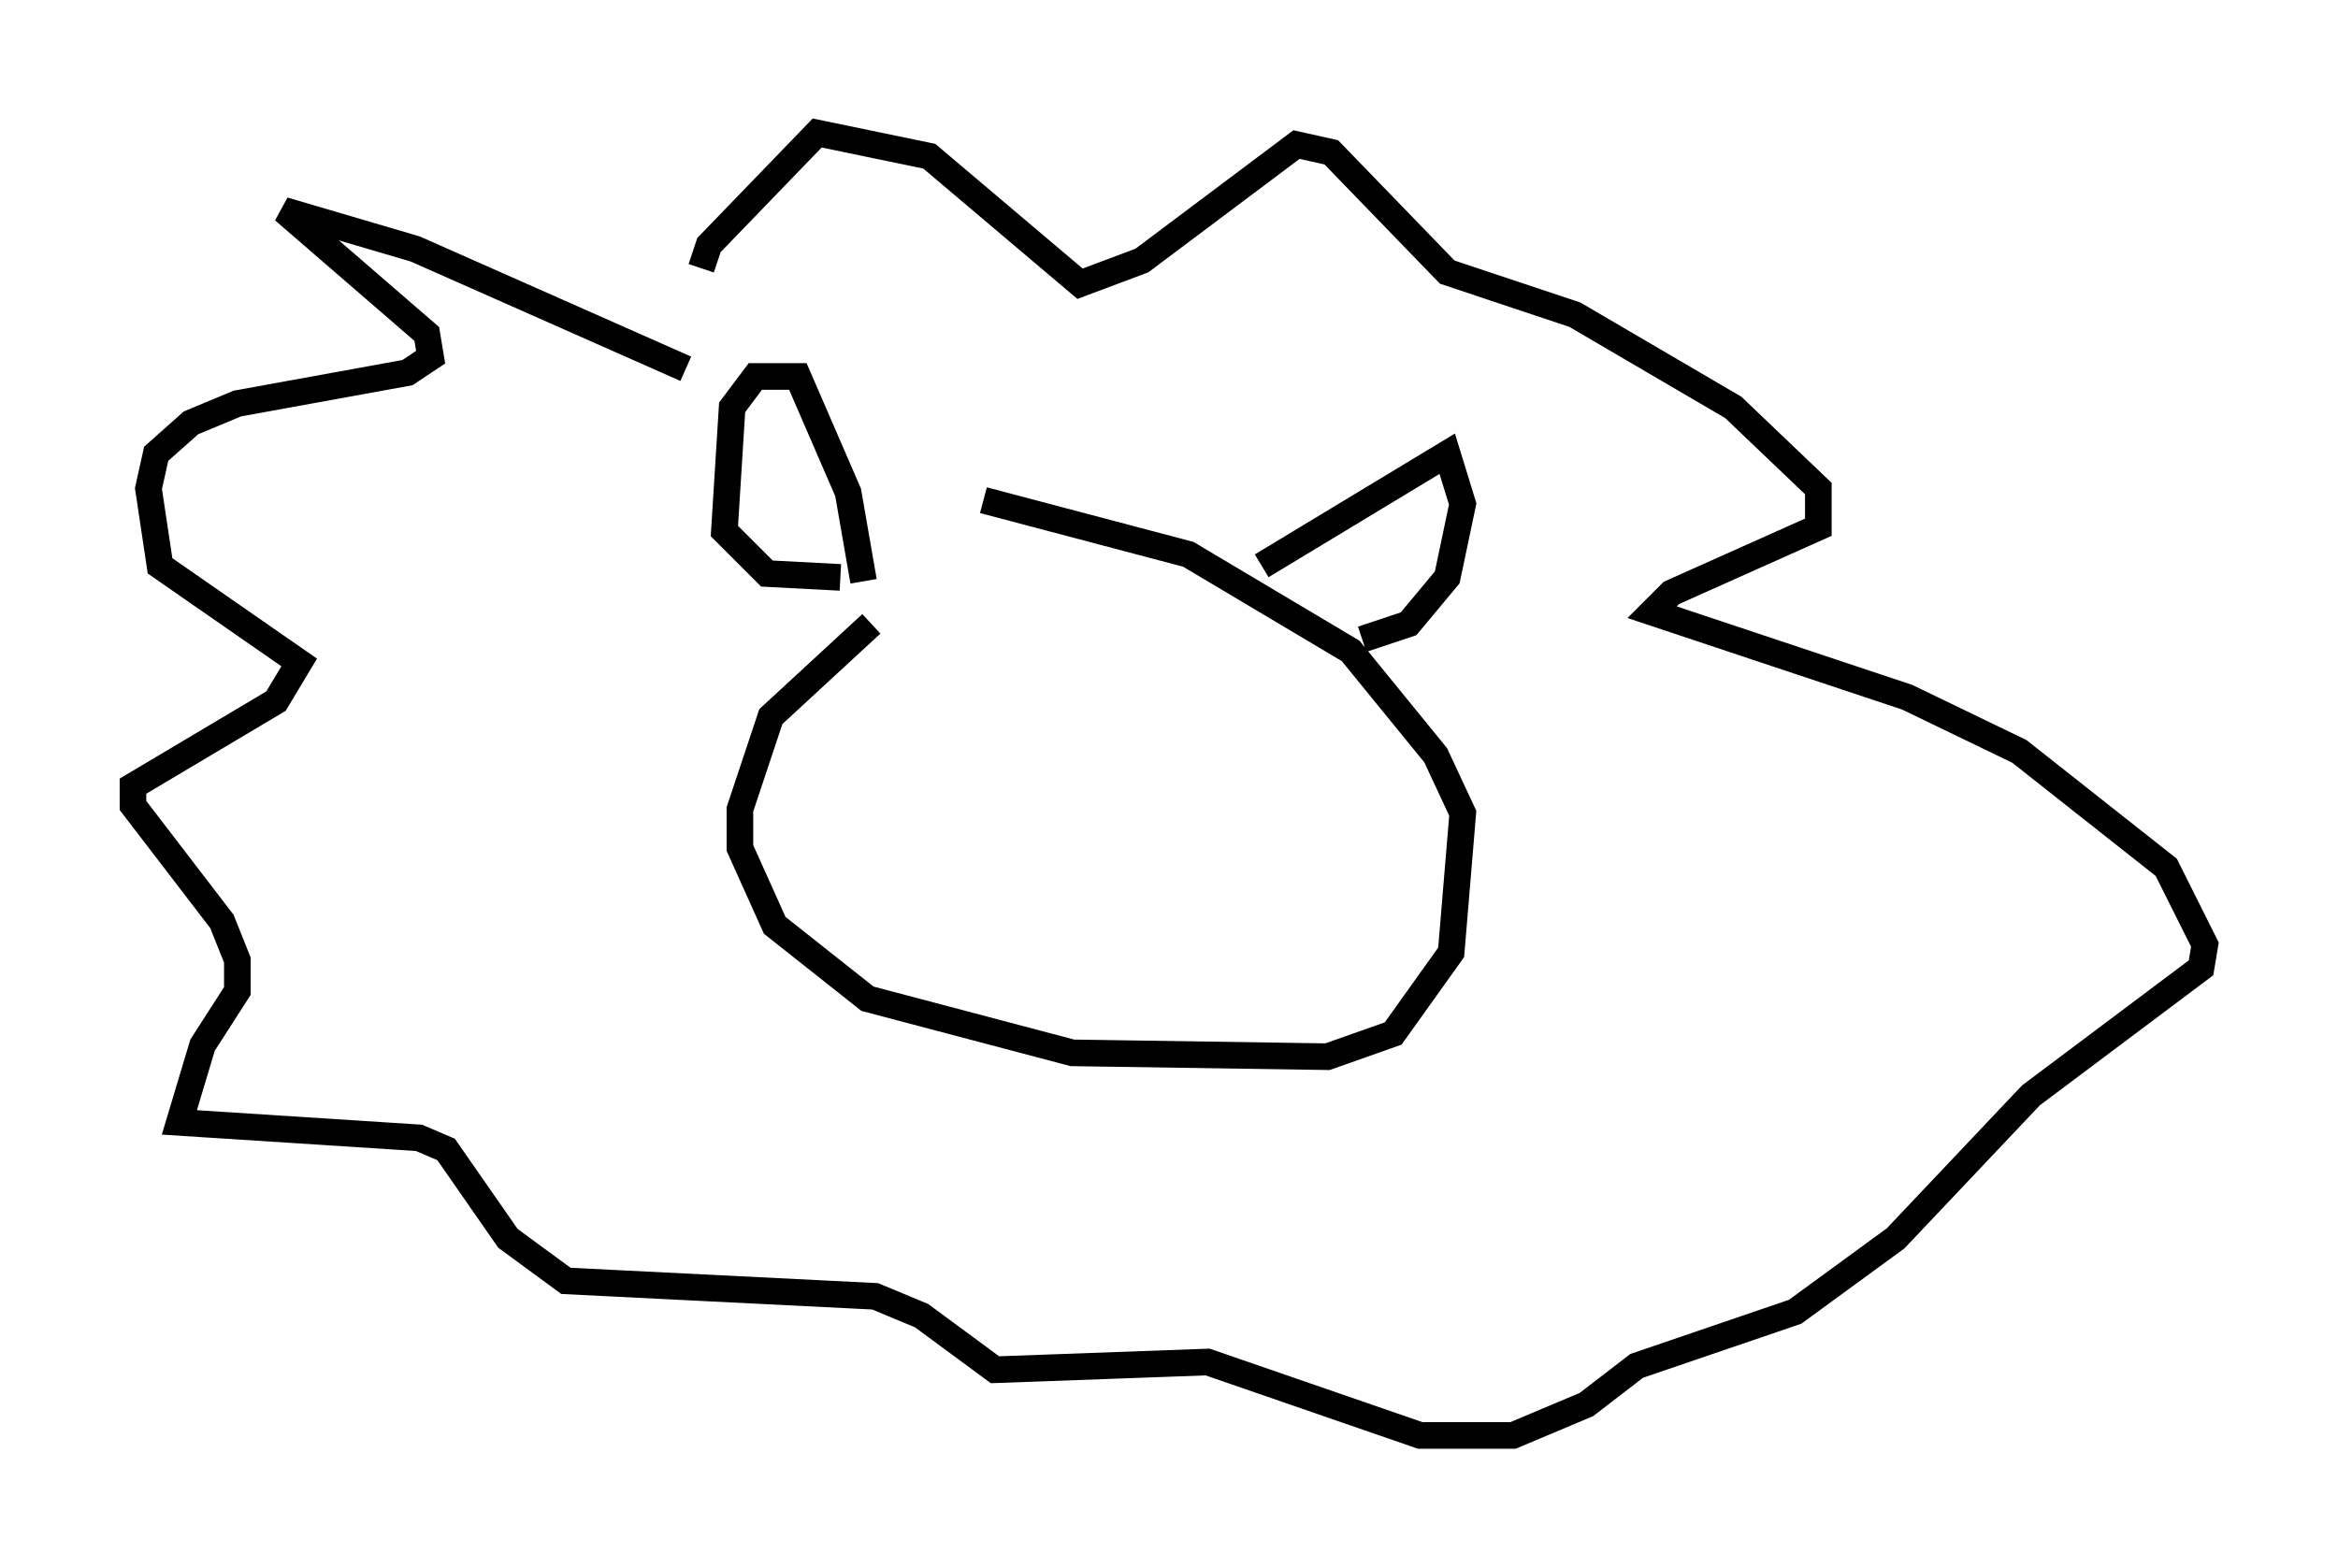 <?xml version="1.0" encoding="utf-8" ?>
<svg baseProfile="full" height="58.95" version="1.1" width="87.855" xmlns="http://www.w3.org/2000/svg" xmlns:ev="http://www.w3.org/2001/xml-events" xmlns:xlink="http://www.w3.org/1999/xlink"><defs /><rect fill="white" height="58.95" width="87.855" x="0" y="0" /><path d="M35.793, 23.302 m-3.05, 0.145 l-3.777, 3.486 -1.162, 3.486 l0.0, 1.453 1.307, 2.905 l3.486, 2.76 7.698, 2.034 l9.587, 0.145 2.469, -0.872 l2.179, -3.05 0.436, -5.229 l-1.017, -2.179 -3.196, -3.922 l-6.101, -3.631 -7.698, -2.034 m-11.184, -4.939 l-10.168, -4.503 -4.939, -1.453 l5.374, 4.648 0.145, 0.872 l-0.872, 0.581 -6.391, 1.162 l-1.743, 0.726 -1.307, 1.162 l-0.291, 1.307 0.436, 2.905 l5.229, 3.631 -0.872, 1.453 l-5.374, 3.196 0.0, 0.726 l3.341, 4.358 0.581, 1.453 l0.0, 1.162 -1.307, 2.034 l-0.872, 2.905 9.006, 0.581 l1.017, 0.436 2.324, 3.341 l2.179, 1.598 11.62, 0.581 l1.743, 0.726 2.76, 2.034 l7.989, -0.291 7.989, 2.76 l3.486, 0.0 2.76, -1.162 l1.888, -1.453 5.955, -2.034 l3.777, -2.76 5.084, -5.374 l6.391, -4.793 0.145, -0.872 l-1.453, -2.905 -5.52, -4.358 l-4.212, -2.034 -9.587, -3.196 l0.726, -0.726 5.52, -2.469 l0.0, -1.453 -3.196, -3.05 l-5.955, -3.486 -4.793, -1.598 l-4.358, -4.503 -1.307, -0.291 l-5.81, 4.358 -2.324, 0.872 l-5.665, -4.793 -4.212, -0.872 l-4.067, 4.212 -0.291, 0.872 m6.101, 11.765 l-0.581, -3.341 -1.888, -4.358 l-1.598, 0.0 -0.872, 1.162 l-0.291, 4.648 1.598, 1.598 l2.76, 0.145 m15.832, -0.436 l6.972, -4.212 0.581, 1.888 l-0.581, 2.76 -1.453, 1.743 l-1.743, 0.581 m-11.911, 7.553 " fill="none" stroke="black" stroke-width="1" /></svg>